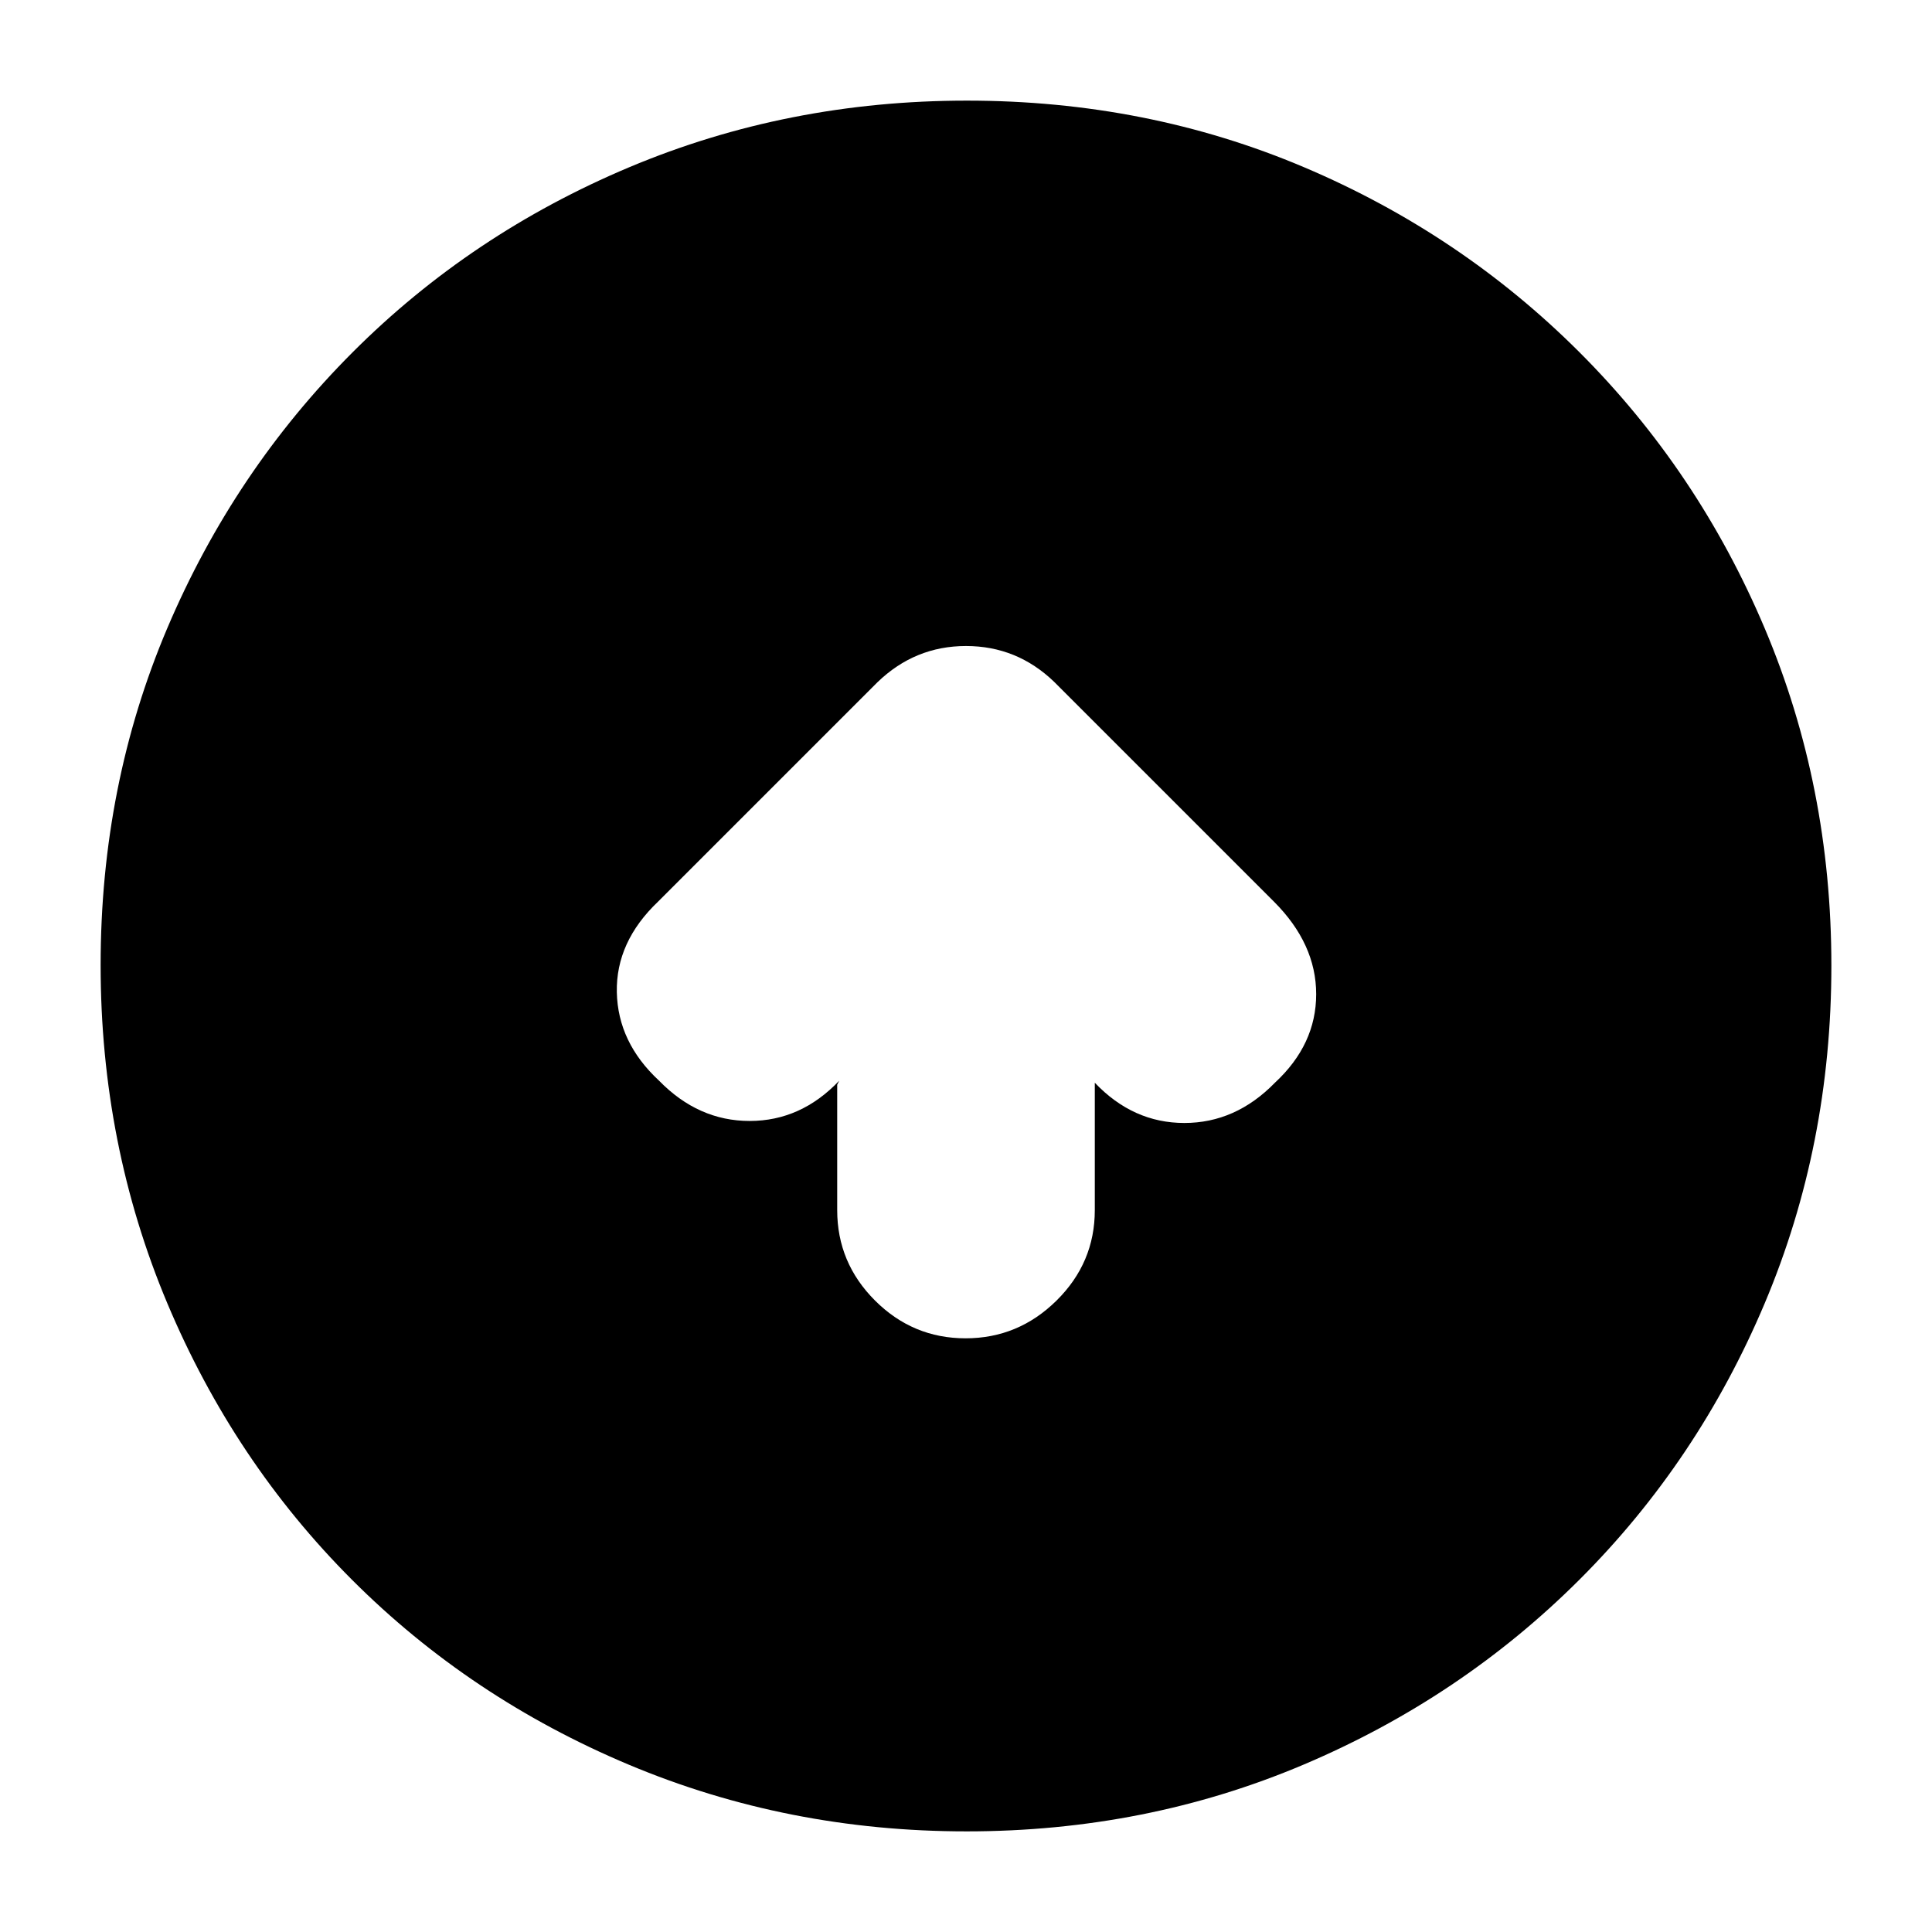 <svg xmlns="http://www.w3.org/2000/svg" height="20" viewBox="0 -960 960 960" width="20"><path d="M416-421v62.29q0 26.17 18.79 44.94 18.79 18.77 45 18.77T525-313.77q19-18.77 19-44.94V-422q19 20 44.5 20t45-20q20.5-19 20.5-44t-21-46L523.86-621.14Q505.36-639 480-639t-44 18L327-512q-21 20-20.5 45t21 44q19.5 20 45 20t44.5-20l-1 2Zm64.28 371q-88.92 0-167.75-33.1-78.82-33.11-137.57-91.86T83.1-312.49Q50-391.28 50-480.46q0-89.44 33.16-167.49 33.17-78.05 92.02-136.97 58.85-58.91 137.53-92Q391.39-910 480.46-910q89.43 0 167.47 33.08 78.04 33.09 136.97 92.02 58.93 58.93 92.02 137.22Q910-569.38 910-480.19q0 89.19-33.08 167.68-33.09 78.48-92 137.33-58.92 58.85-137.2 92.02Q569.45-50 480.28-50Z"/></svg>